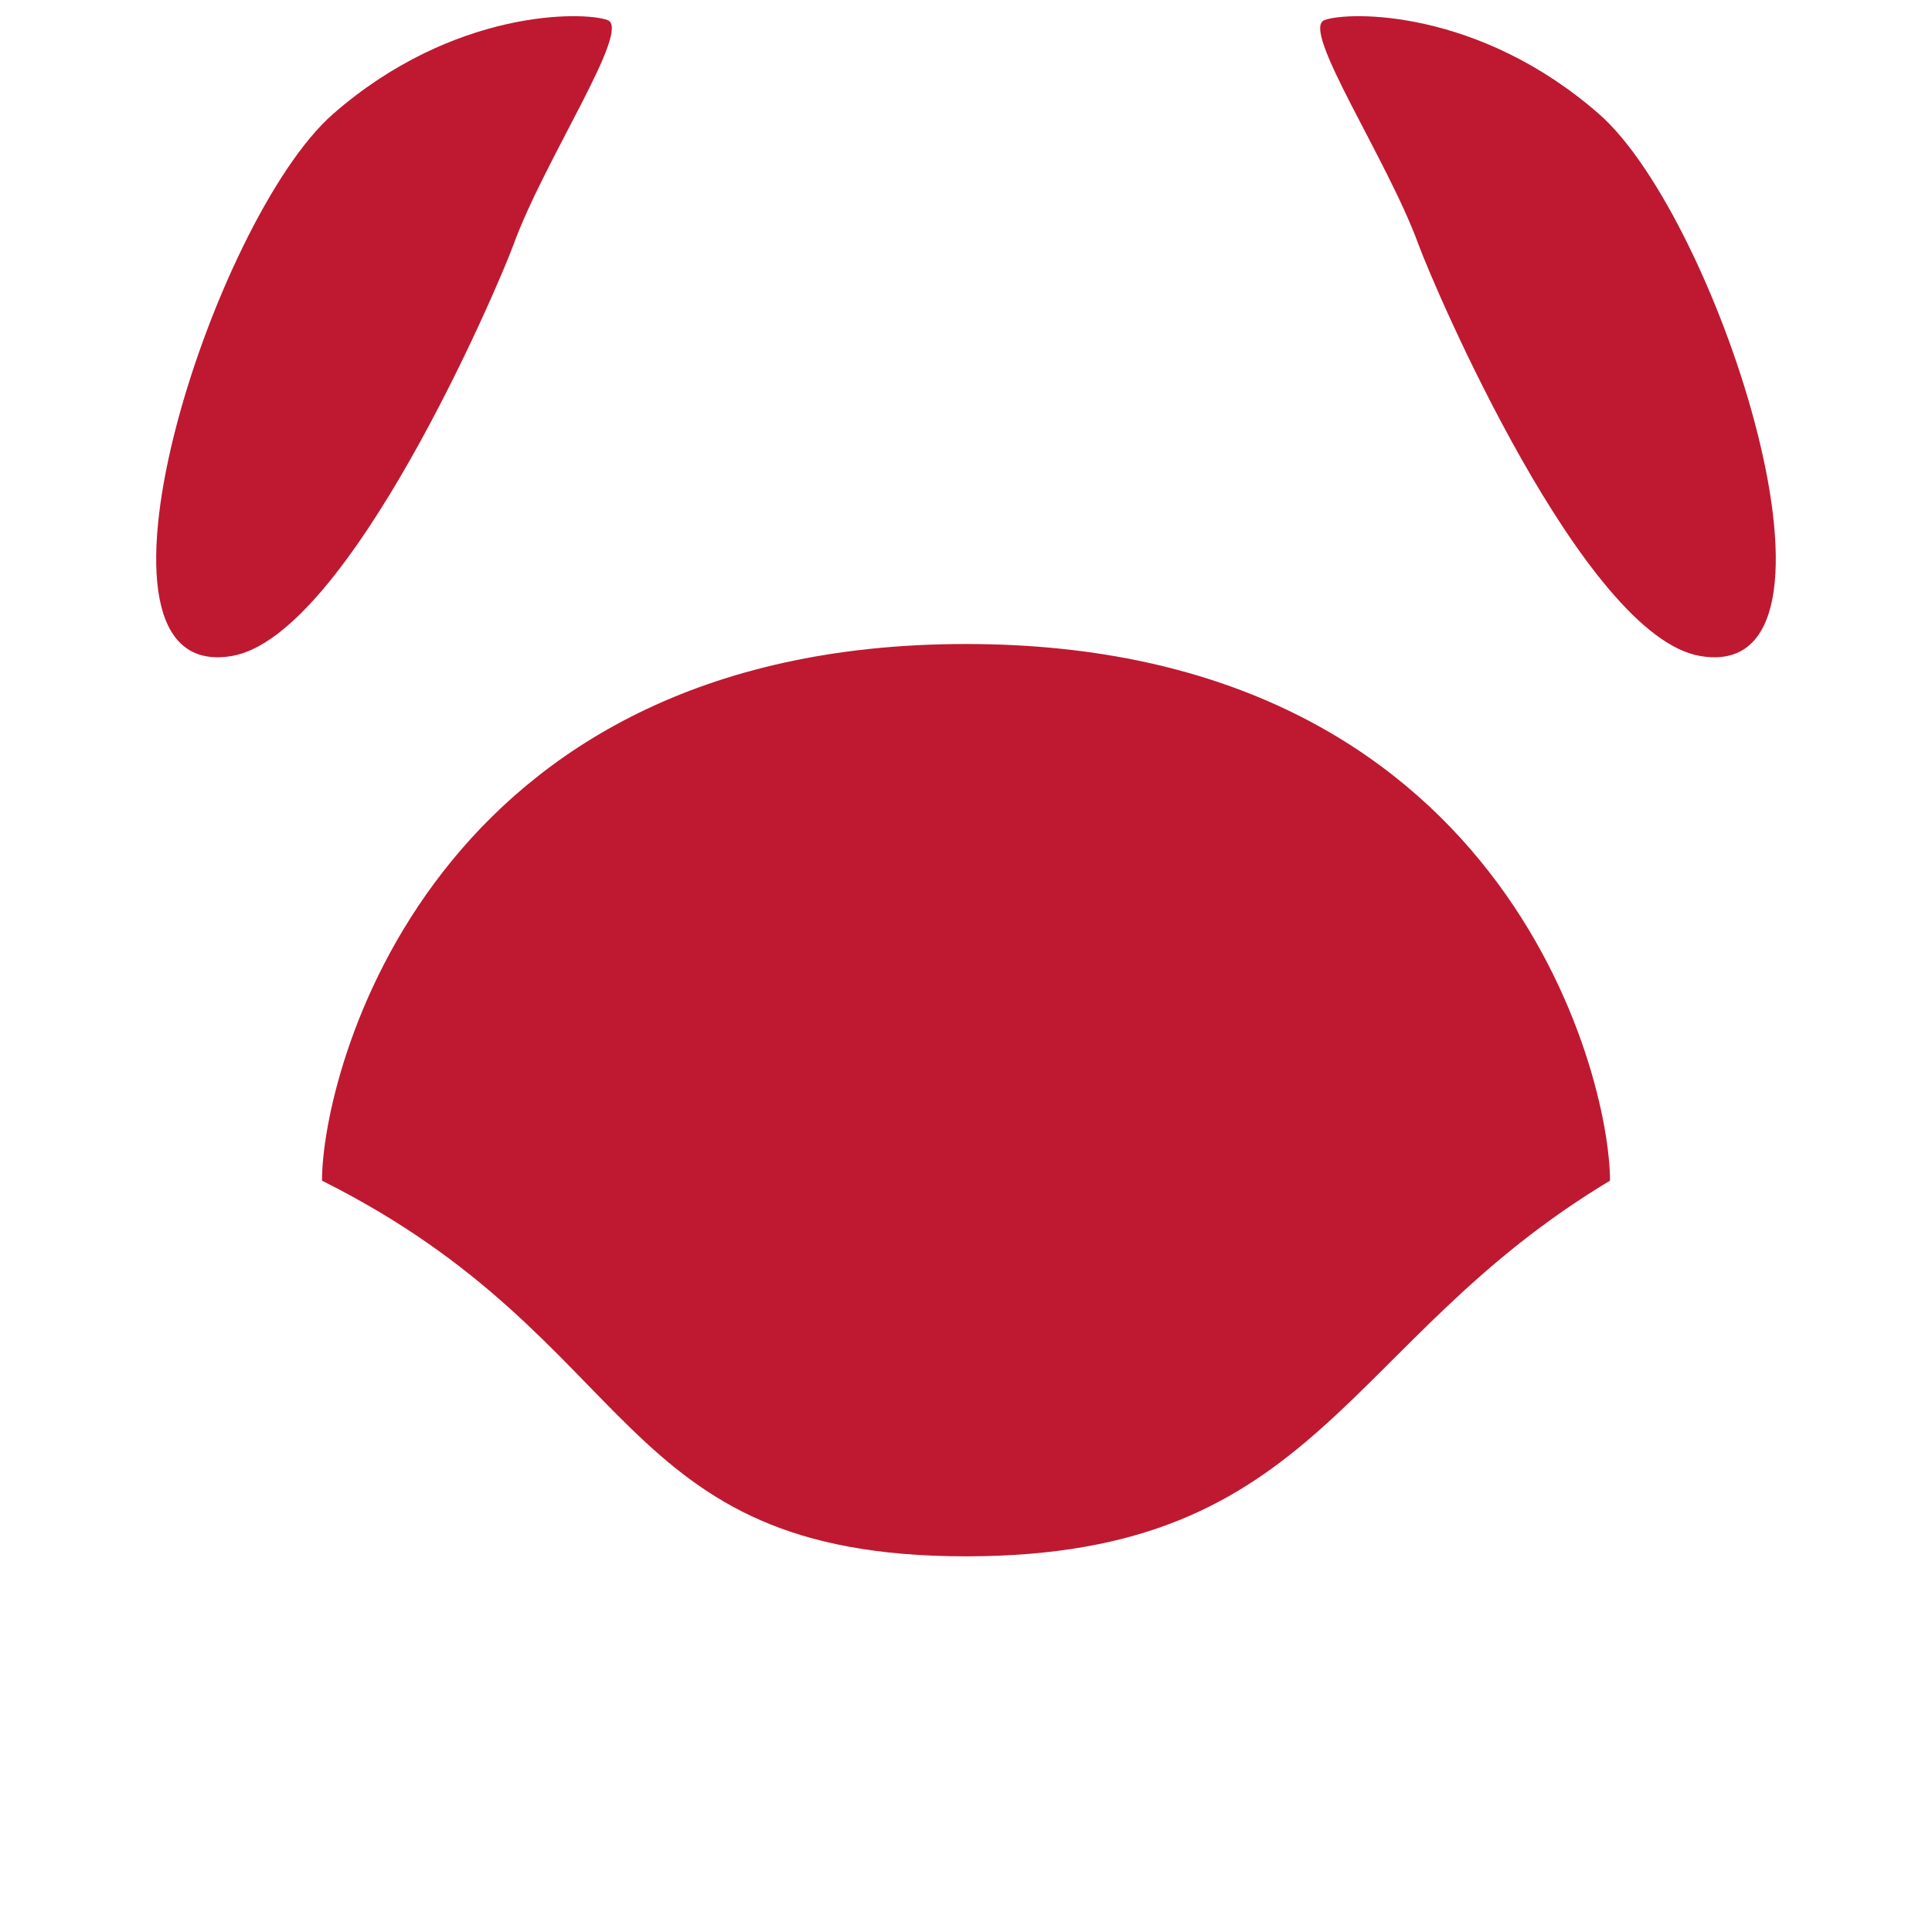 <svg xmlns="http://www.w3.org/2000/svg" viewBox="0 0 36 36">
  <path fill="#BE1931" d="M6 22c0-2 2-10 12-10s12 8 12 10c-5 3-5.373 7-12 7s-6-4-12-7zm-1.677-9.777c-3.153.543-.358-8.141 1.883-10.099C8.446.166 10.863.207 11.321.374s-1.174 2.595-1.75 4.178c-.293.803-3.072 7.296-5.248 7.671zm27.354 0c3.152.543.358-8.141-1.882-10.099C27.555.166 25.139.207 24.68.374c-.459.167 1.174 2.595 1.75 4.178.293.803 3.071 7.296 5.247 7.671z"/>
</svg>
